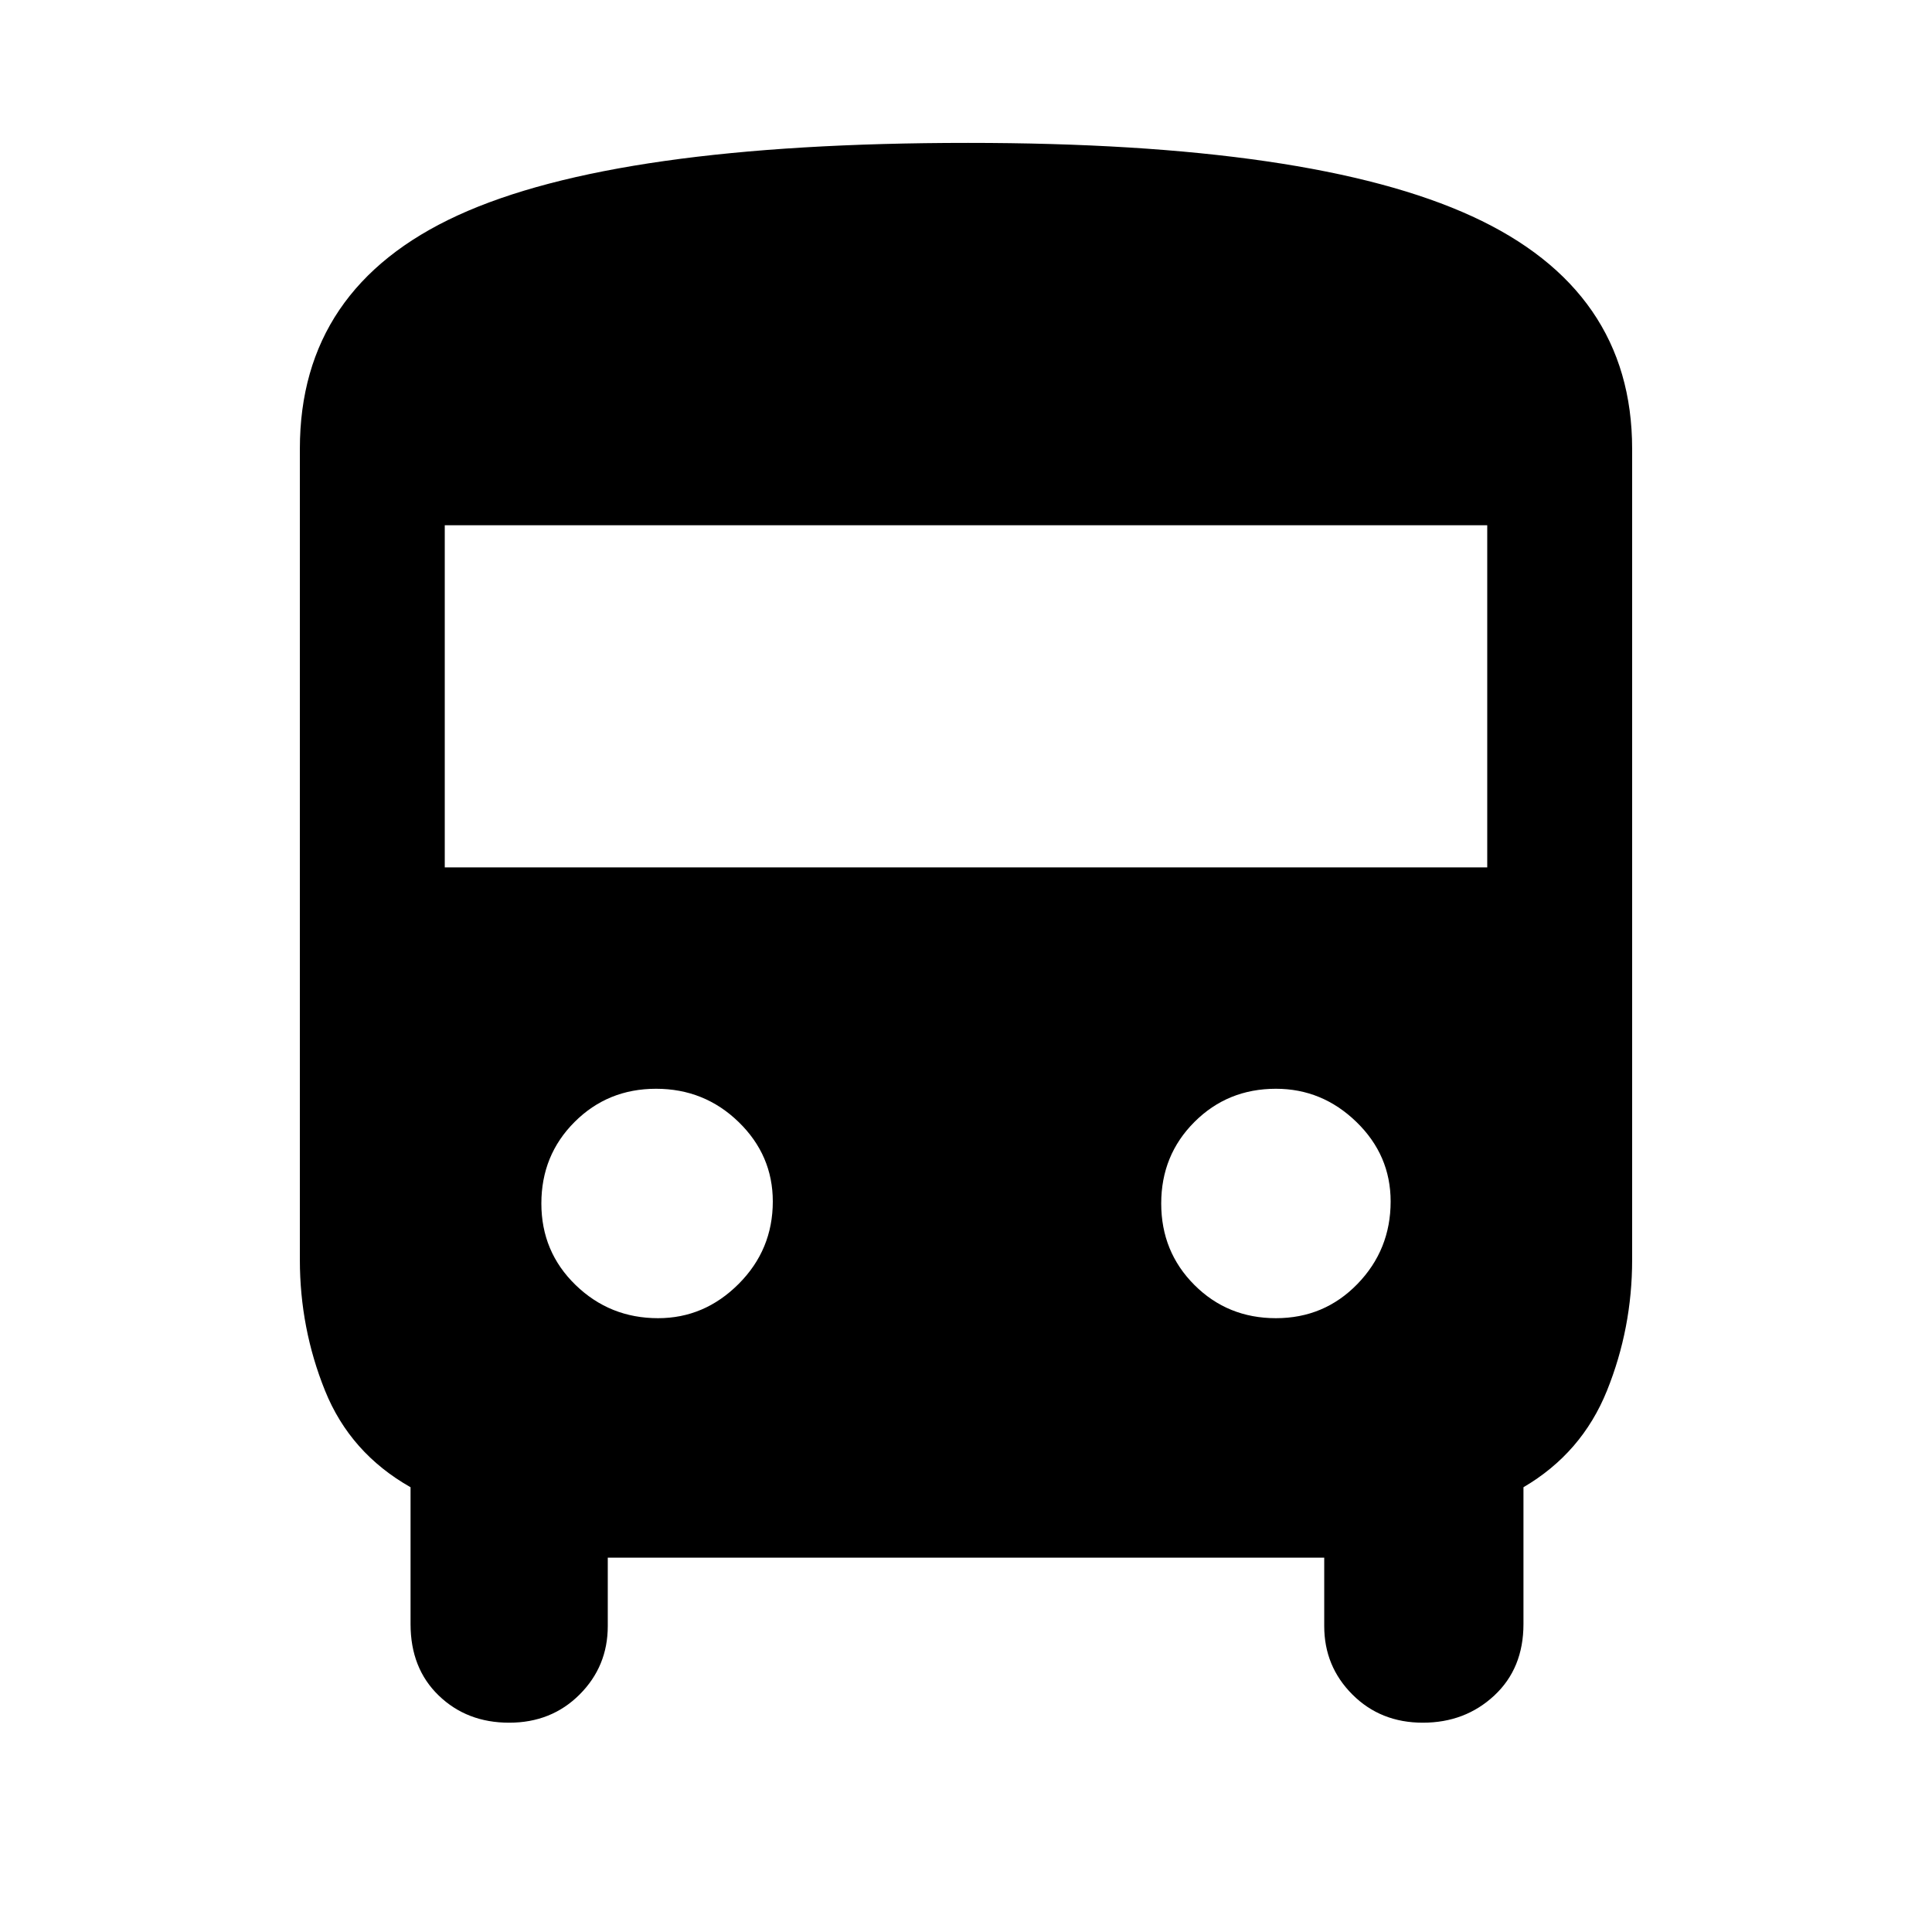 <svg xmlns="http://www.w3.org/2000/svg" height="48" width="48"><path d="M12.65 42.8q-1.05 0-1.75-.675t-.7-1.775v-3.4q-1.5-.85-2.125-2.4Q7.45 33 7.45 31.3V11.15q0-4 3.925-5.8 3.925-1.8 12.675-1.8 8.55 0 12.525 1.825Q40.55 7.2 40.55 11.15V31.3q0 1.7-.625 3.25t-2.075 2.4v3.4q0 1.1-.725 1.775-.725.675-1.775.675-1.05 0-1.75-.7t-.7-1.7v-1.7H15.1v1.7q0 1-.7 1.7t-1.75.7Zm-1.6-21.25h25.9v-8.5h-25.9Zm5.3 11.2q1.15 0 2-.85.85-.85.85-2.05 0-1.15-.85-1.975-.85-.825-2.05-.825-1.2 0-2.025.825T13.45 29.9q0 1.2.85 2.025t2.05.825Zm15.35 0q1.2 0 2.025-.85t.825-2.05q0-1.15-.85-1.975-.85-.825-2-.825-1.2 0-2.025.825T28.85 29.9q0 1.2.825 2.025t2.025.825Z"/></svg>
